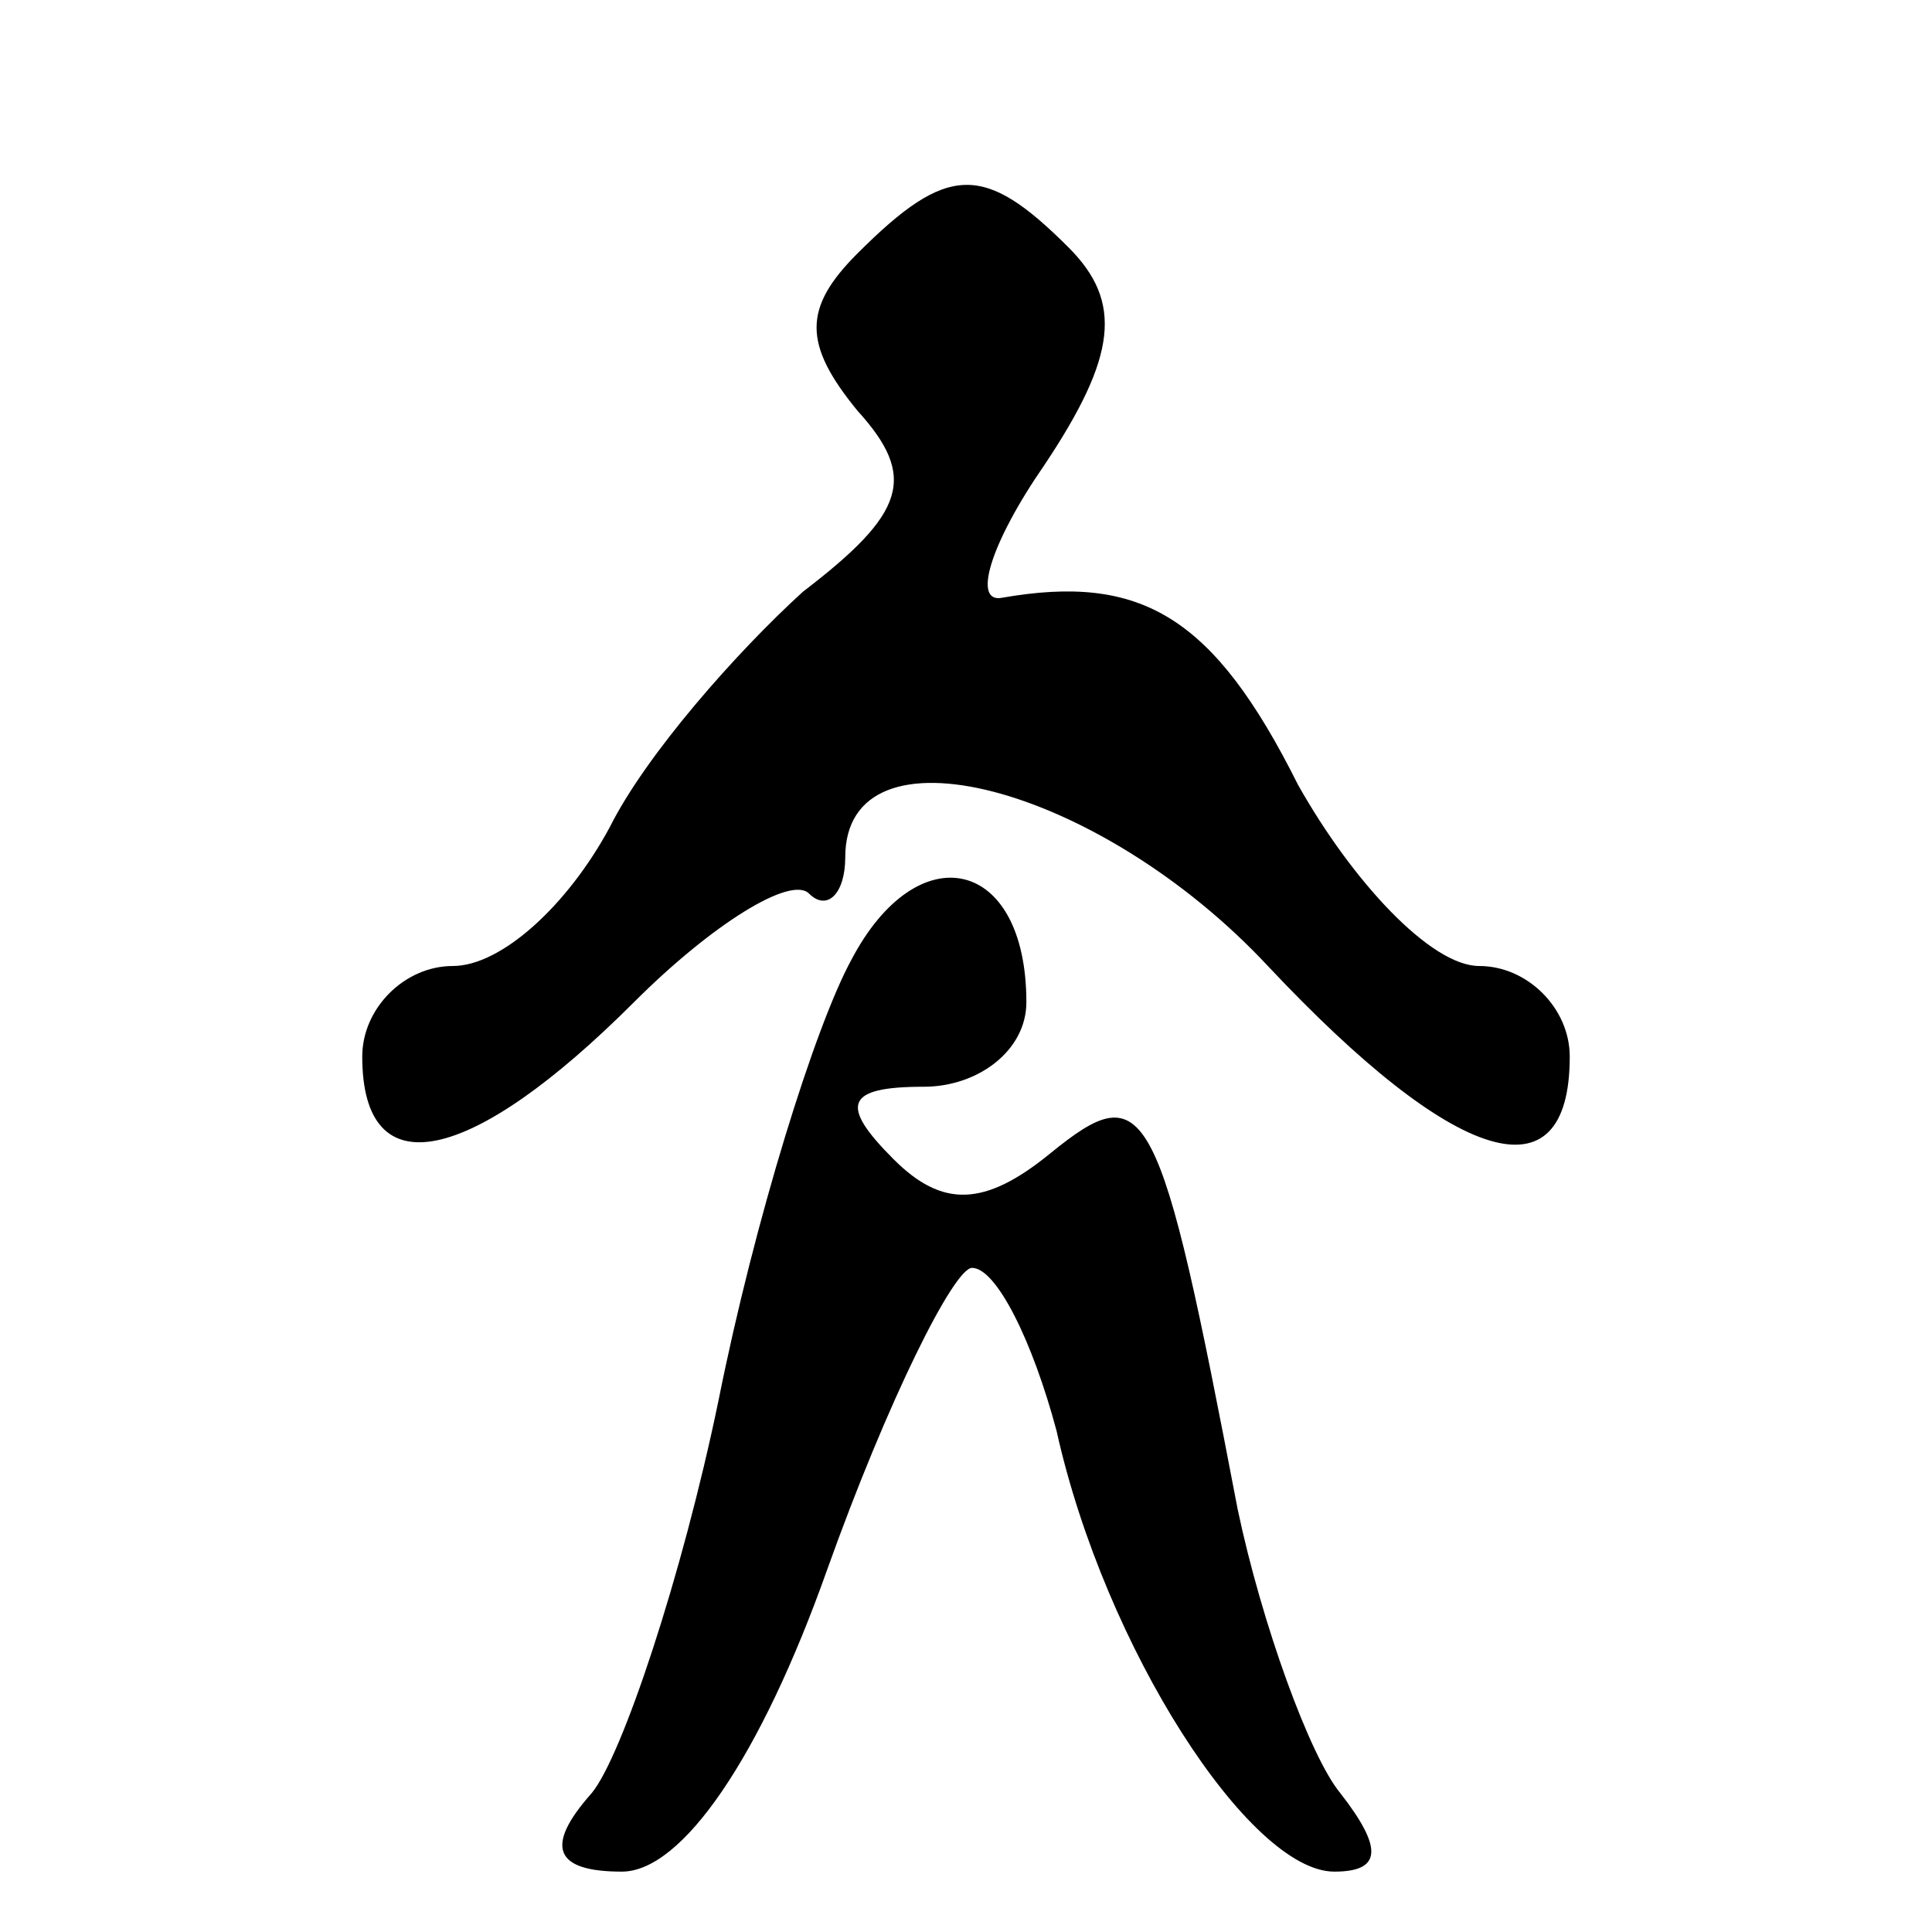 <?xml version="1.0" standalone="no"?>
<!DOCTYPE svg PUBLIC "-//W3C//DTD SVG 20010904//EN"
 "http://www.w3.org/TR/2001/REC-SVG-20010904/DTD/svg10.dtd">
<svg version="1.0" xmlns="http://www.w3.org/2000/svg"
 width="32pt" height="32pt" viewBox="0 0 32 32"
 preserveAspectRatio="xMidYMid meet">
<g transform="translate(0,32) scale(0.1,-0.1)"
fill="#000000" stroke="none">
<path fill="#000000" stroke="none" d="M142 278 c-9 -9 -9 -15 0 -26 10 -11 8
-17 -9 -30 -11 -10 -26 -27 -32 -39 -7 -13 -18 -23 -26 -23 -8 0 -15 -7 -15
-15 0 -22 18 -18 45 9 13 13 26 21 29 18 3 -3 6 0 6 6 0 23 42 12 70 -18 31
-33 50 -39 50 -15 0 8 -7 15 -15 15 -8 0 -21 14 -30 30 -14 28 -26 35 -49 31
-5 -1 -2 9 7 22 12 18 13 27 4 36 -14 14 -20 14 -35 -1z"/>
<path fill="#000000" stroke="none" d="M141 161 c-6 -11 -16 -43 -22 -73 -6
-29 -16 -59 -21 -65 -8 -9 -6 -13 5 -13 10 0 23 19 34 50 10 28 21 50 24 50 4
0 10 -12 14 -27 8 -36 32 -73 46 -73 8 0 8 4 1 13 -5 6 -13 28 -17 47 -13 68
-15 72 -31 59 -11 -9 -18 -9 -26 -1 -9 9 -8 12 5 12 9 0 17 6 17 14 0 24 -18
28 -29 7z"/>
</g>
</svg>
